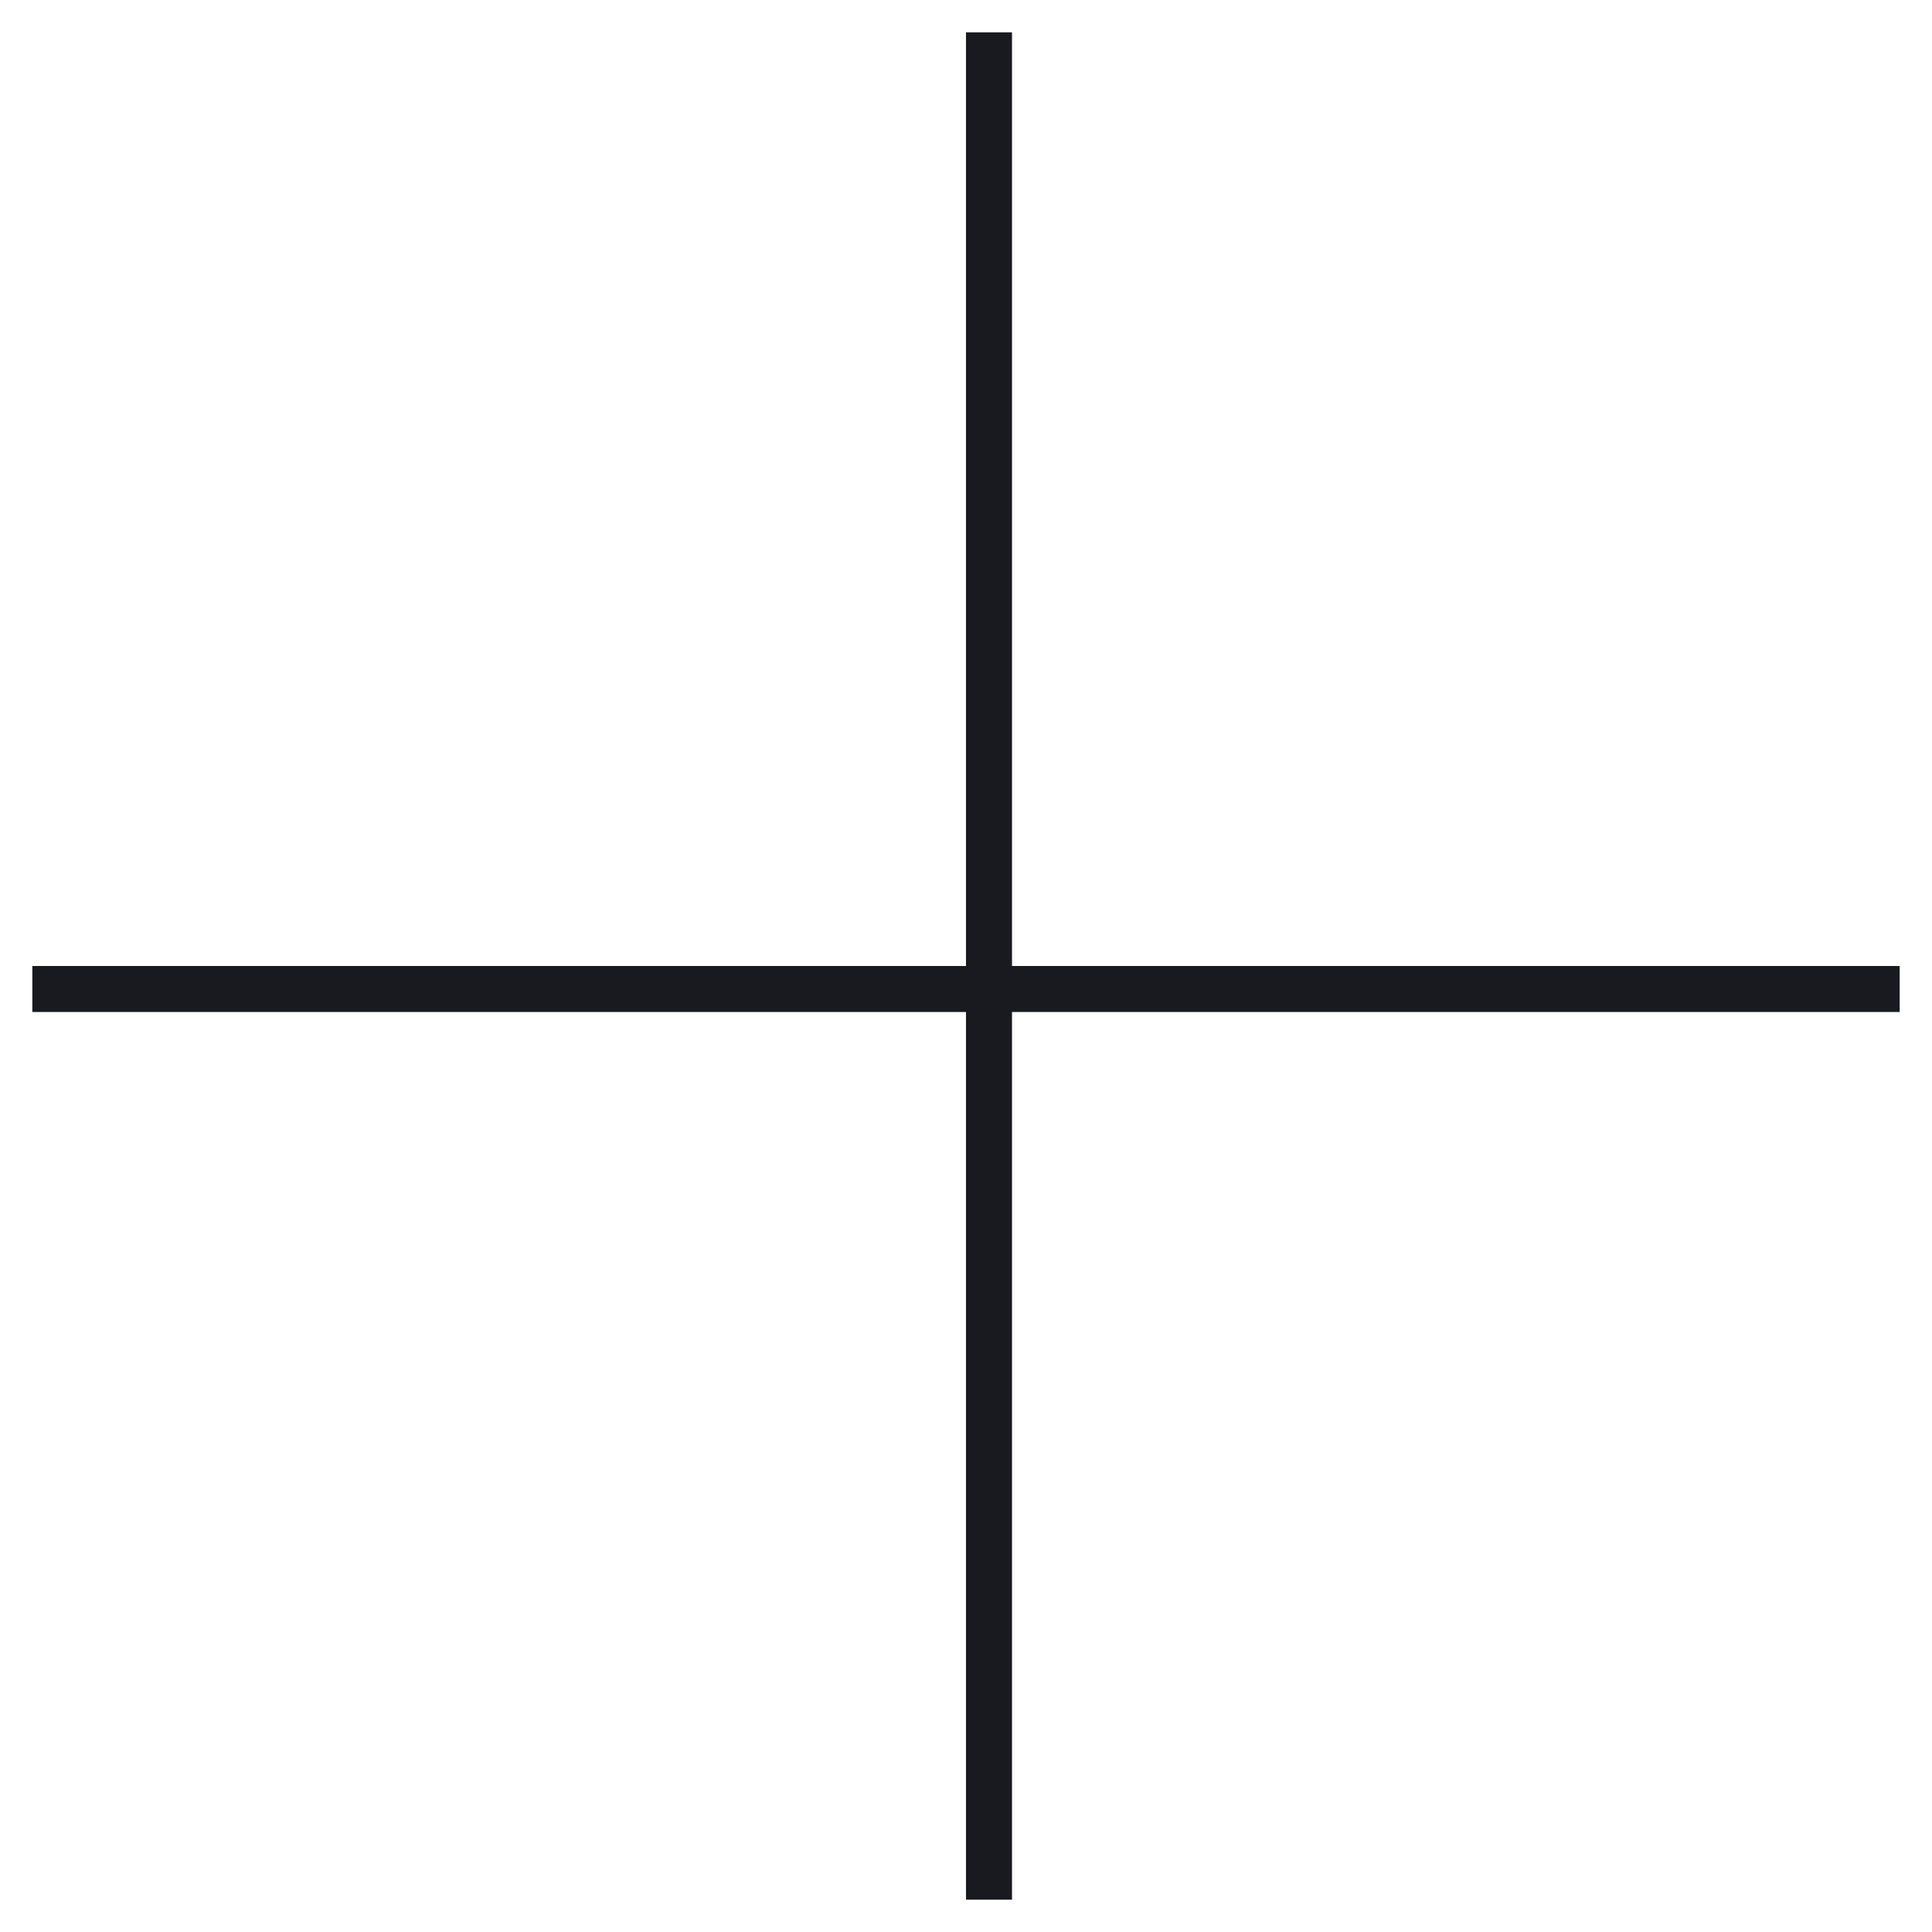 <svg width="42" height="42" viewBox="0 0 42 42" fill="none" xmlns="http://www.w3.org/2000/svg">
<line x1="21.5" y1="0.703" x2="21.5" y2="41.297" stroke="#191920"/>
<line x1="41.297" y1="21.5" x2="0.703" y2="21.5" stroke="#191920"/>
</svg>
